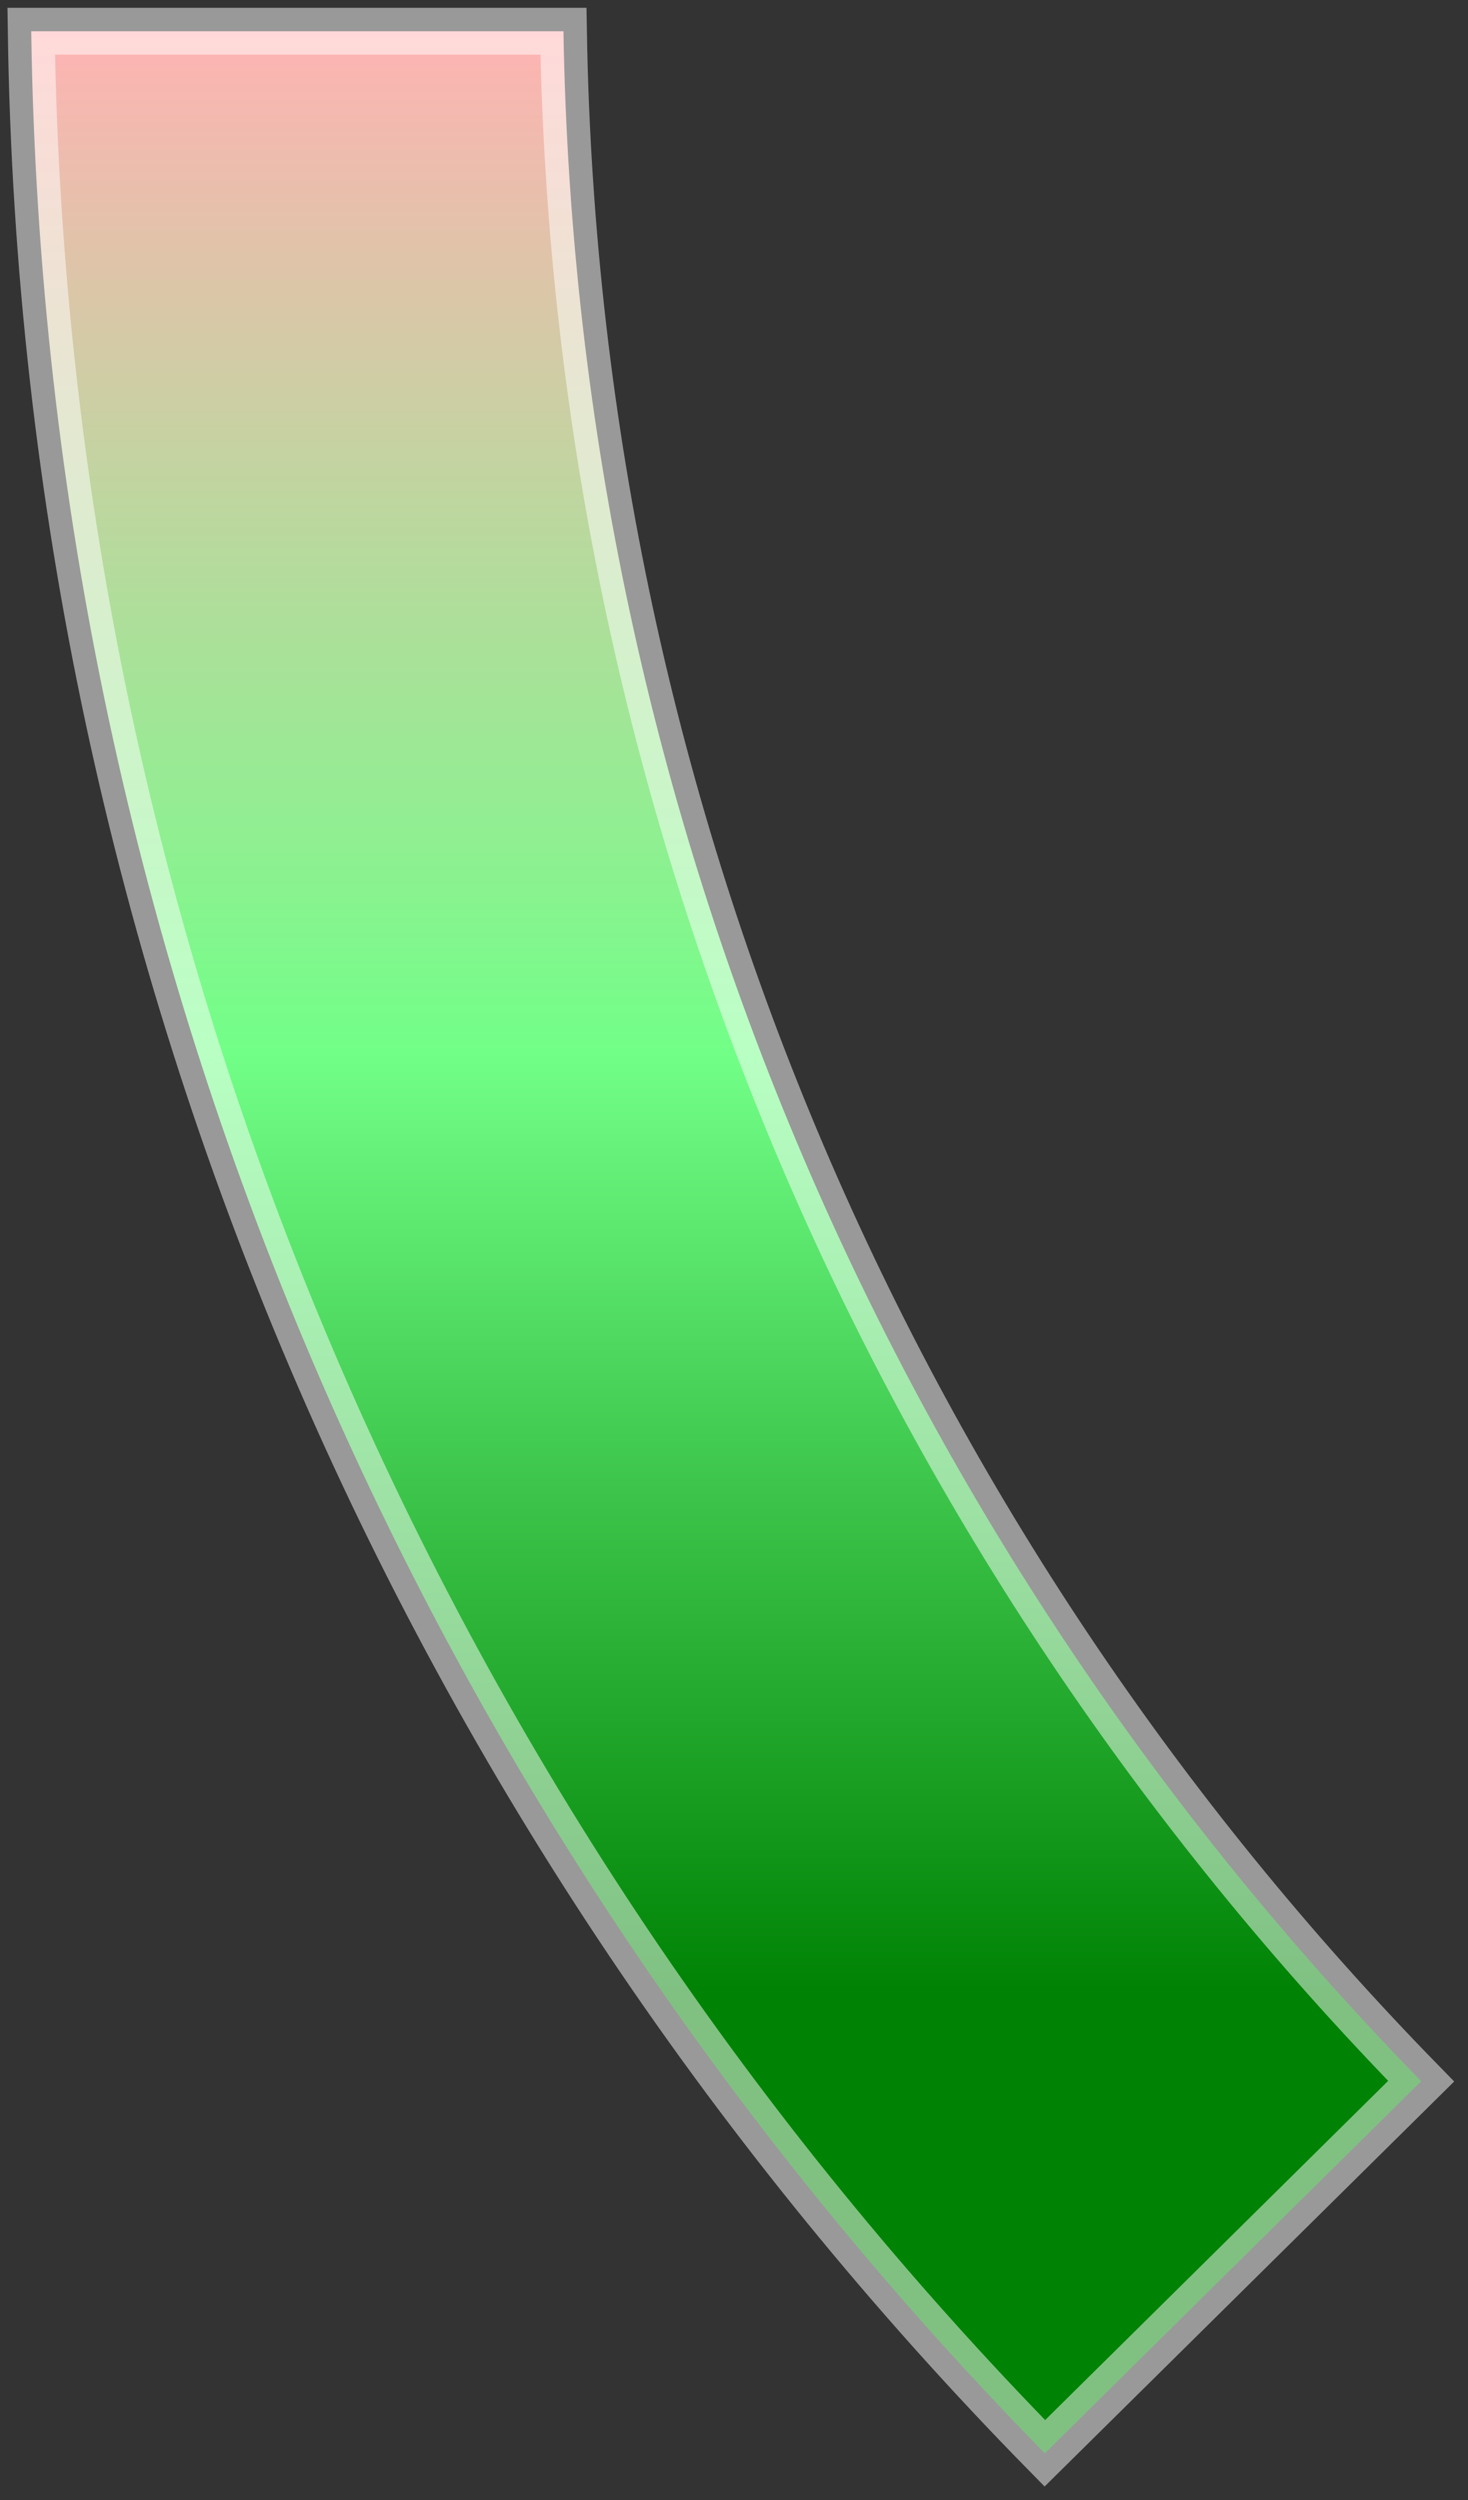 <svg width="94" height="160" viewBox="0 0 94 160" fill="none" xmlns="http://www.w3.org/2000/svg">
<rect x="0" y="0" width="94" height="160" fill="#333333" stroke="none"/>
<path d="M91 133.187C57.688 99.096 36.931 52.943 36.079 2H2C2.86 62.236 27.433 116.806 66.904 157L91 133.187Z" fill="url(#paint0_linear_145_74)" stroke="white" stroke-opacity="0.5" stroke-width="3" stroke-miterlimit="10"/>
<defs>
<linearGradient id="paint0_linear_145_74" x1="46.5" y1="2" x2="46.5" y2="127.329" gradientUnits="userSpaceOnUse">
<stop stop-color="#FFB3B3"/>
<stop offset="0.521" stop-color="#72FF88"/>
<stop offset="1" stop-color="#008305"/>
</linearGradient>
</defs>
</svg>
